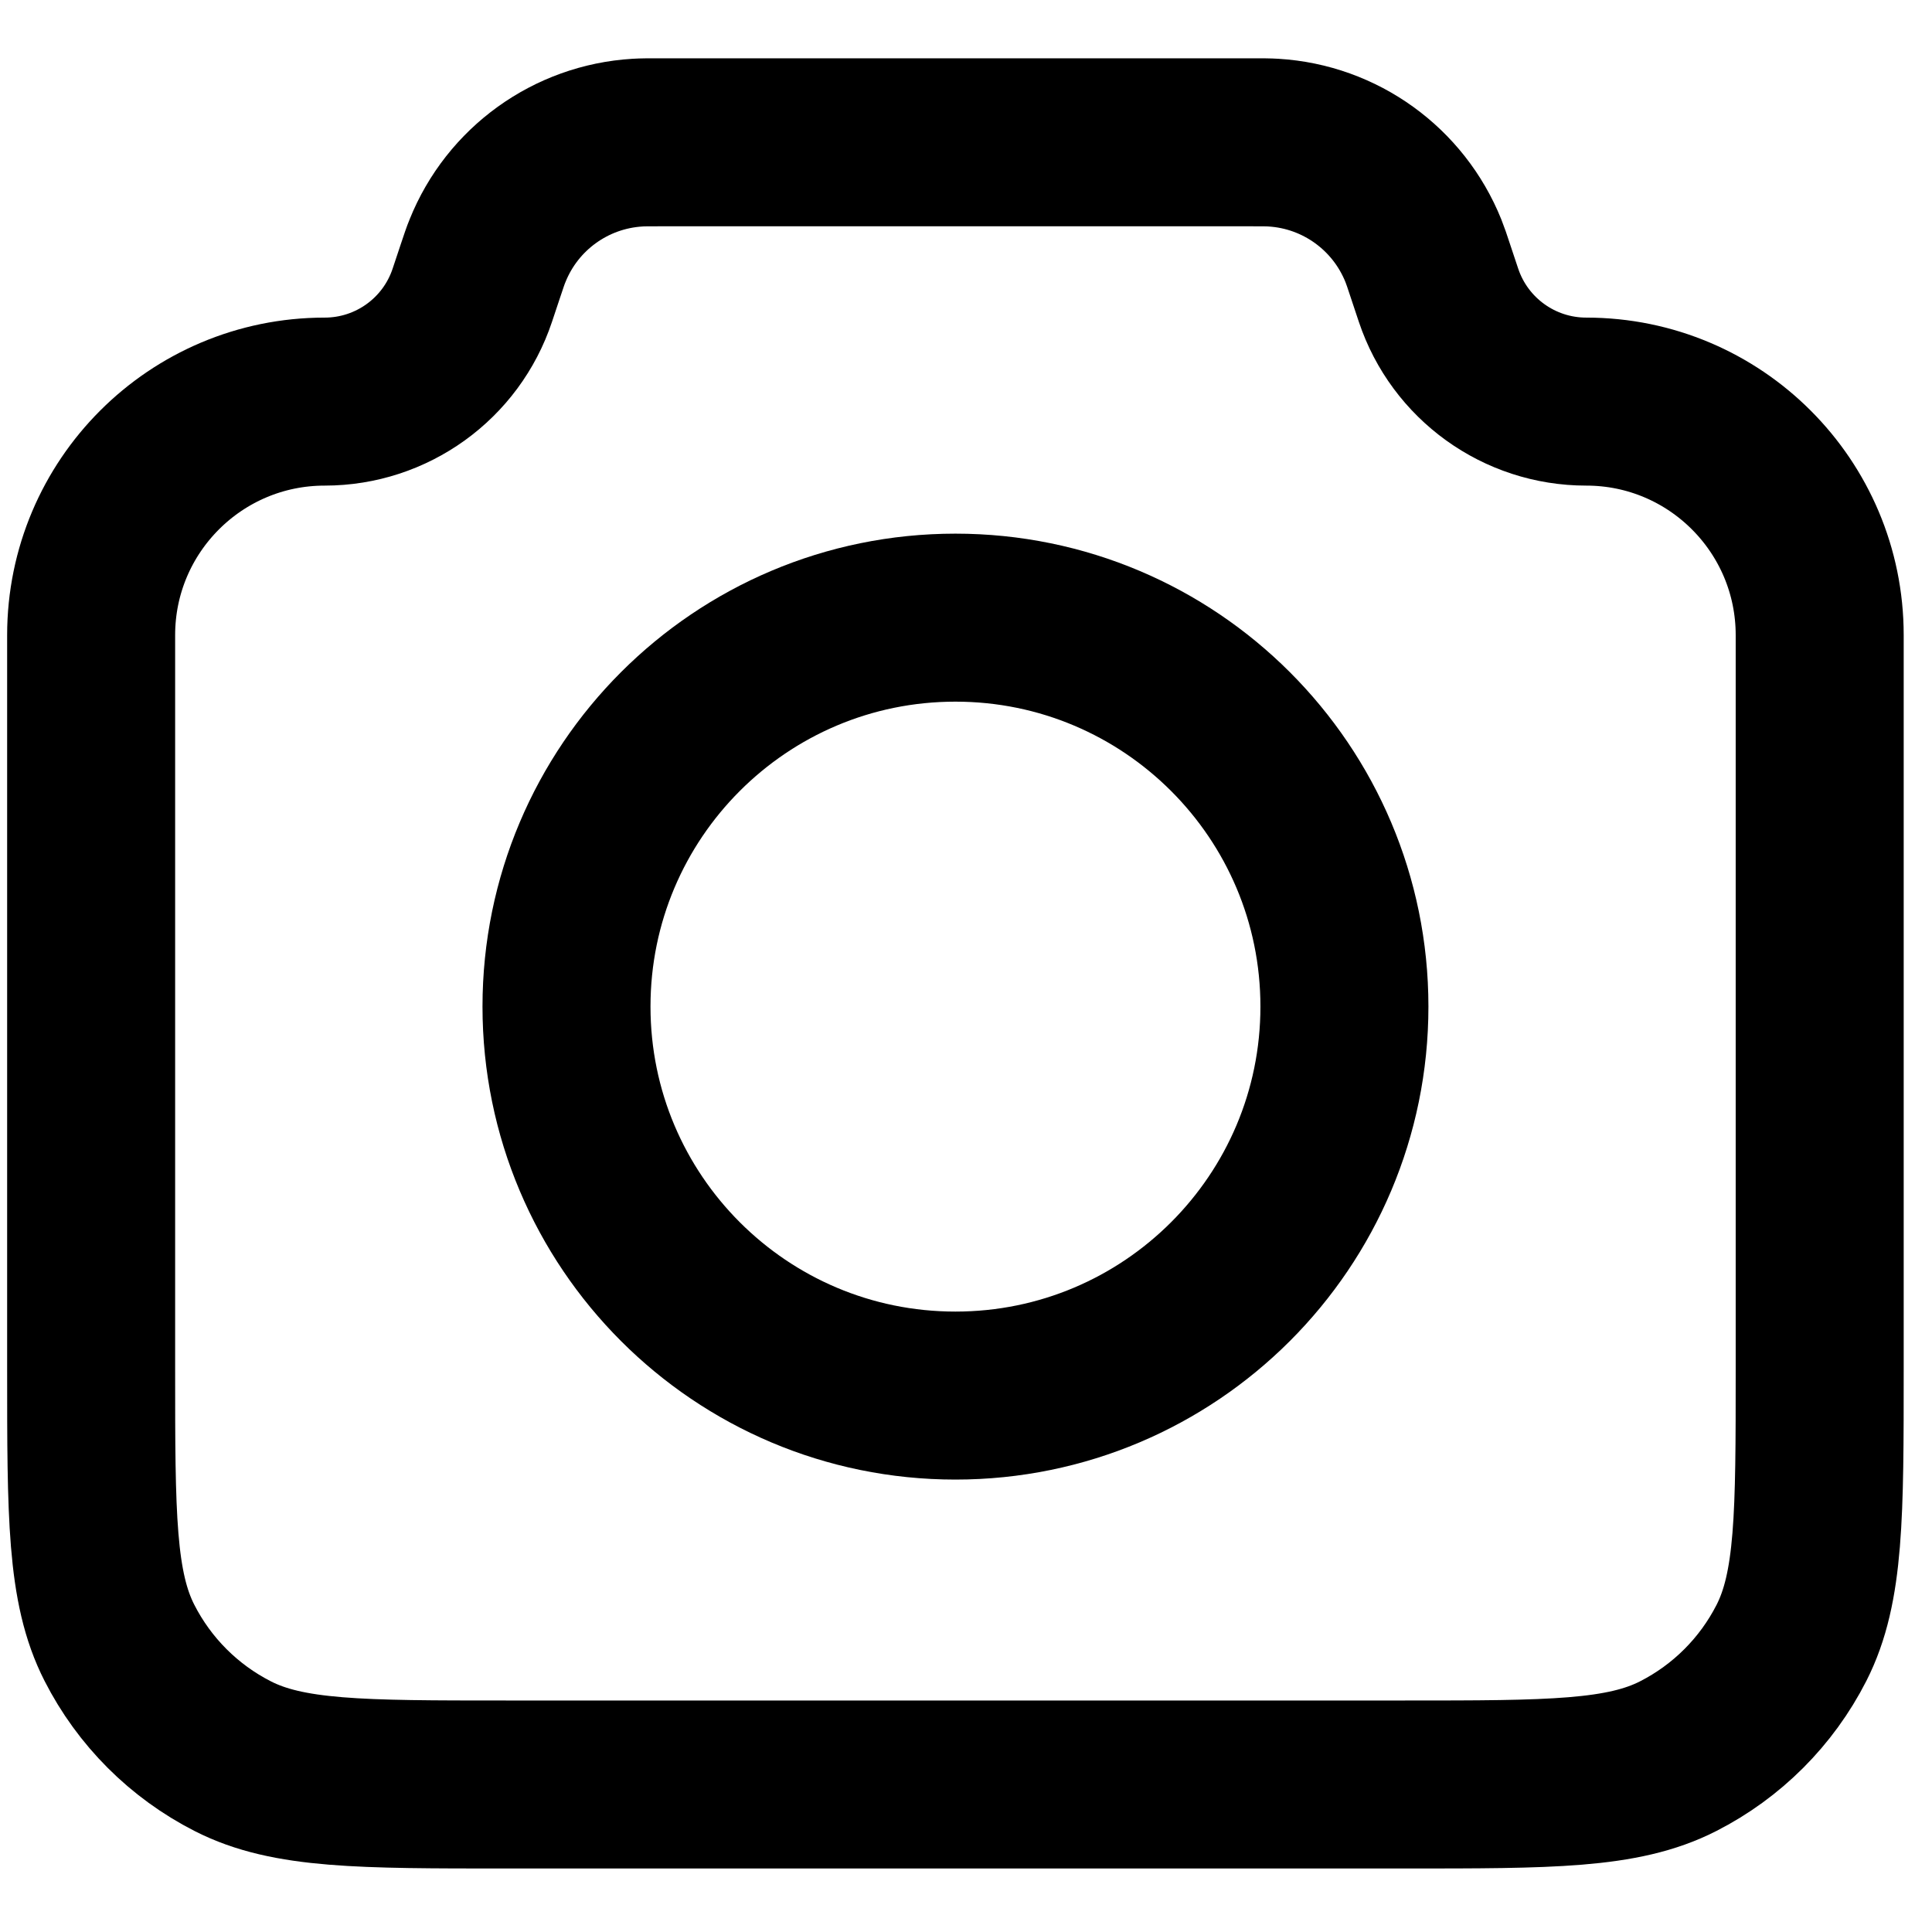 <svg width="23" height="23" viewBox="0 0 23 23" fill="none" xmlns="http://www.w3.org/2000/svg">
<path d="M1.085 7.561C1.085 6.026 2.33 4.781 3.865 4.781C4.663 4.781 5.371 4.271 5.623 3.514L5.715 3.238C5.759 3.107 5.78 3.042 5.804 2.985C6.1 2.247 6.795 1.746 7.589 1.698C7.651 1.694 7.719 1.694 7.857 1.694H14.892C15.029 1.694 15.098 1.694 15.16 1.698C15.954 1.746 16.648 2.247 16.945 2.985C16.968 3.042 16.99 3.107 17.033 3.238L17.125 3.514C17.378 4.271 18.086 4.781 18.884 4.781C20.419 4.781 21.663 6.026 21.663 7.561V16.305C21.663 18.034 21.663 18.898 21.327 19.558C21.031 20.139 20.559 20.611 19.978 20.907C19.318 21.244 18.453 21.244 16.725 21.244H6.024C4.295 21.244 3.431 21.244 2.771 20.907C2.19 20.611 1.718 20.139 1.422 19.558C1.085 18.898 1.085 18.034 1.085 16.305V7.561Z" stroke="black" stroke-width="2" stroke-linecap="round" stroke-linejoin="round"/>
<path d="M11.374 16.614C13.931 16.614 16.005 14.541 16.005 11.983C16.005 9.426 13.931 7.353 11.374 7.353C8.817 7.353 6.744 9.426 6.744 11.983C6.744 14.541 8.817 16.614 11.374 16.614Z" stroke="black" stroke-width="2" stroke-linecap="round" stroke-linejoin="round"/>
</svg>
